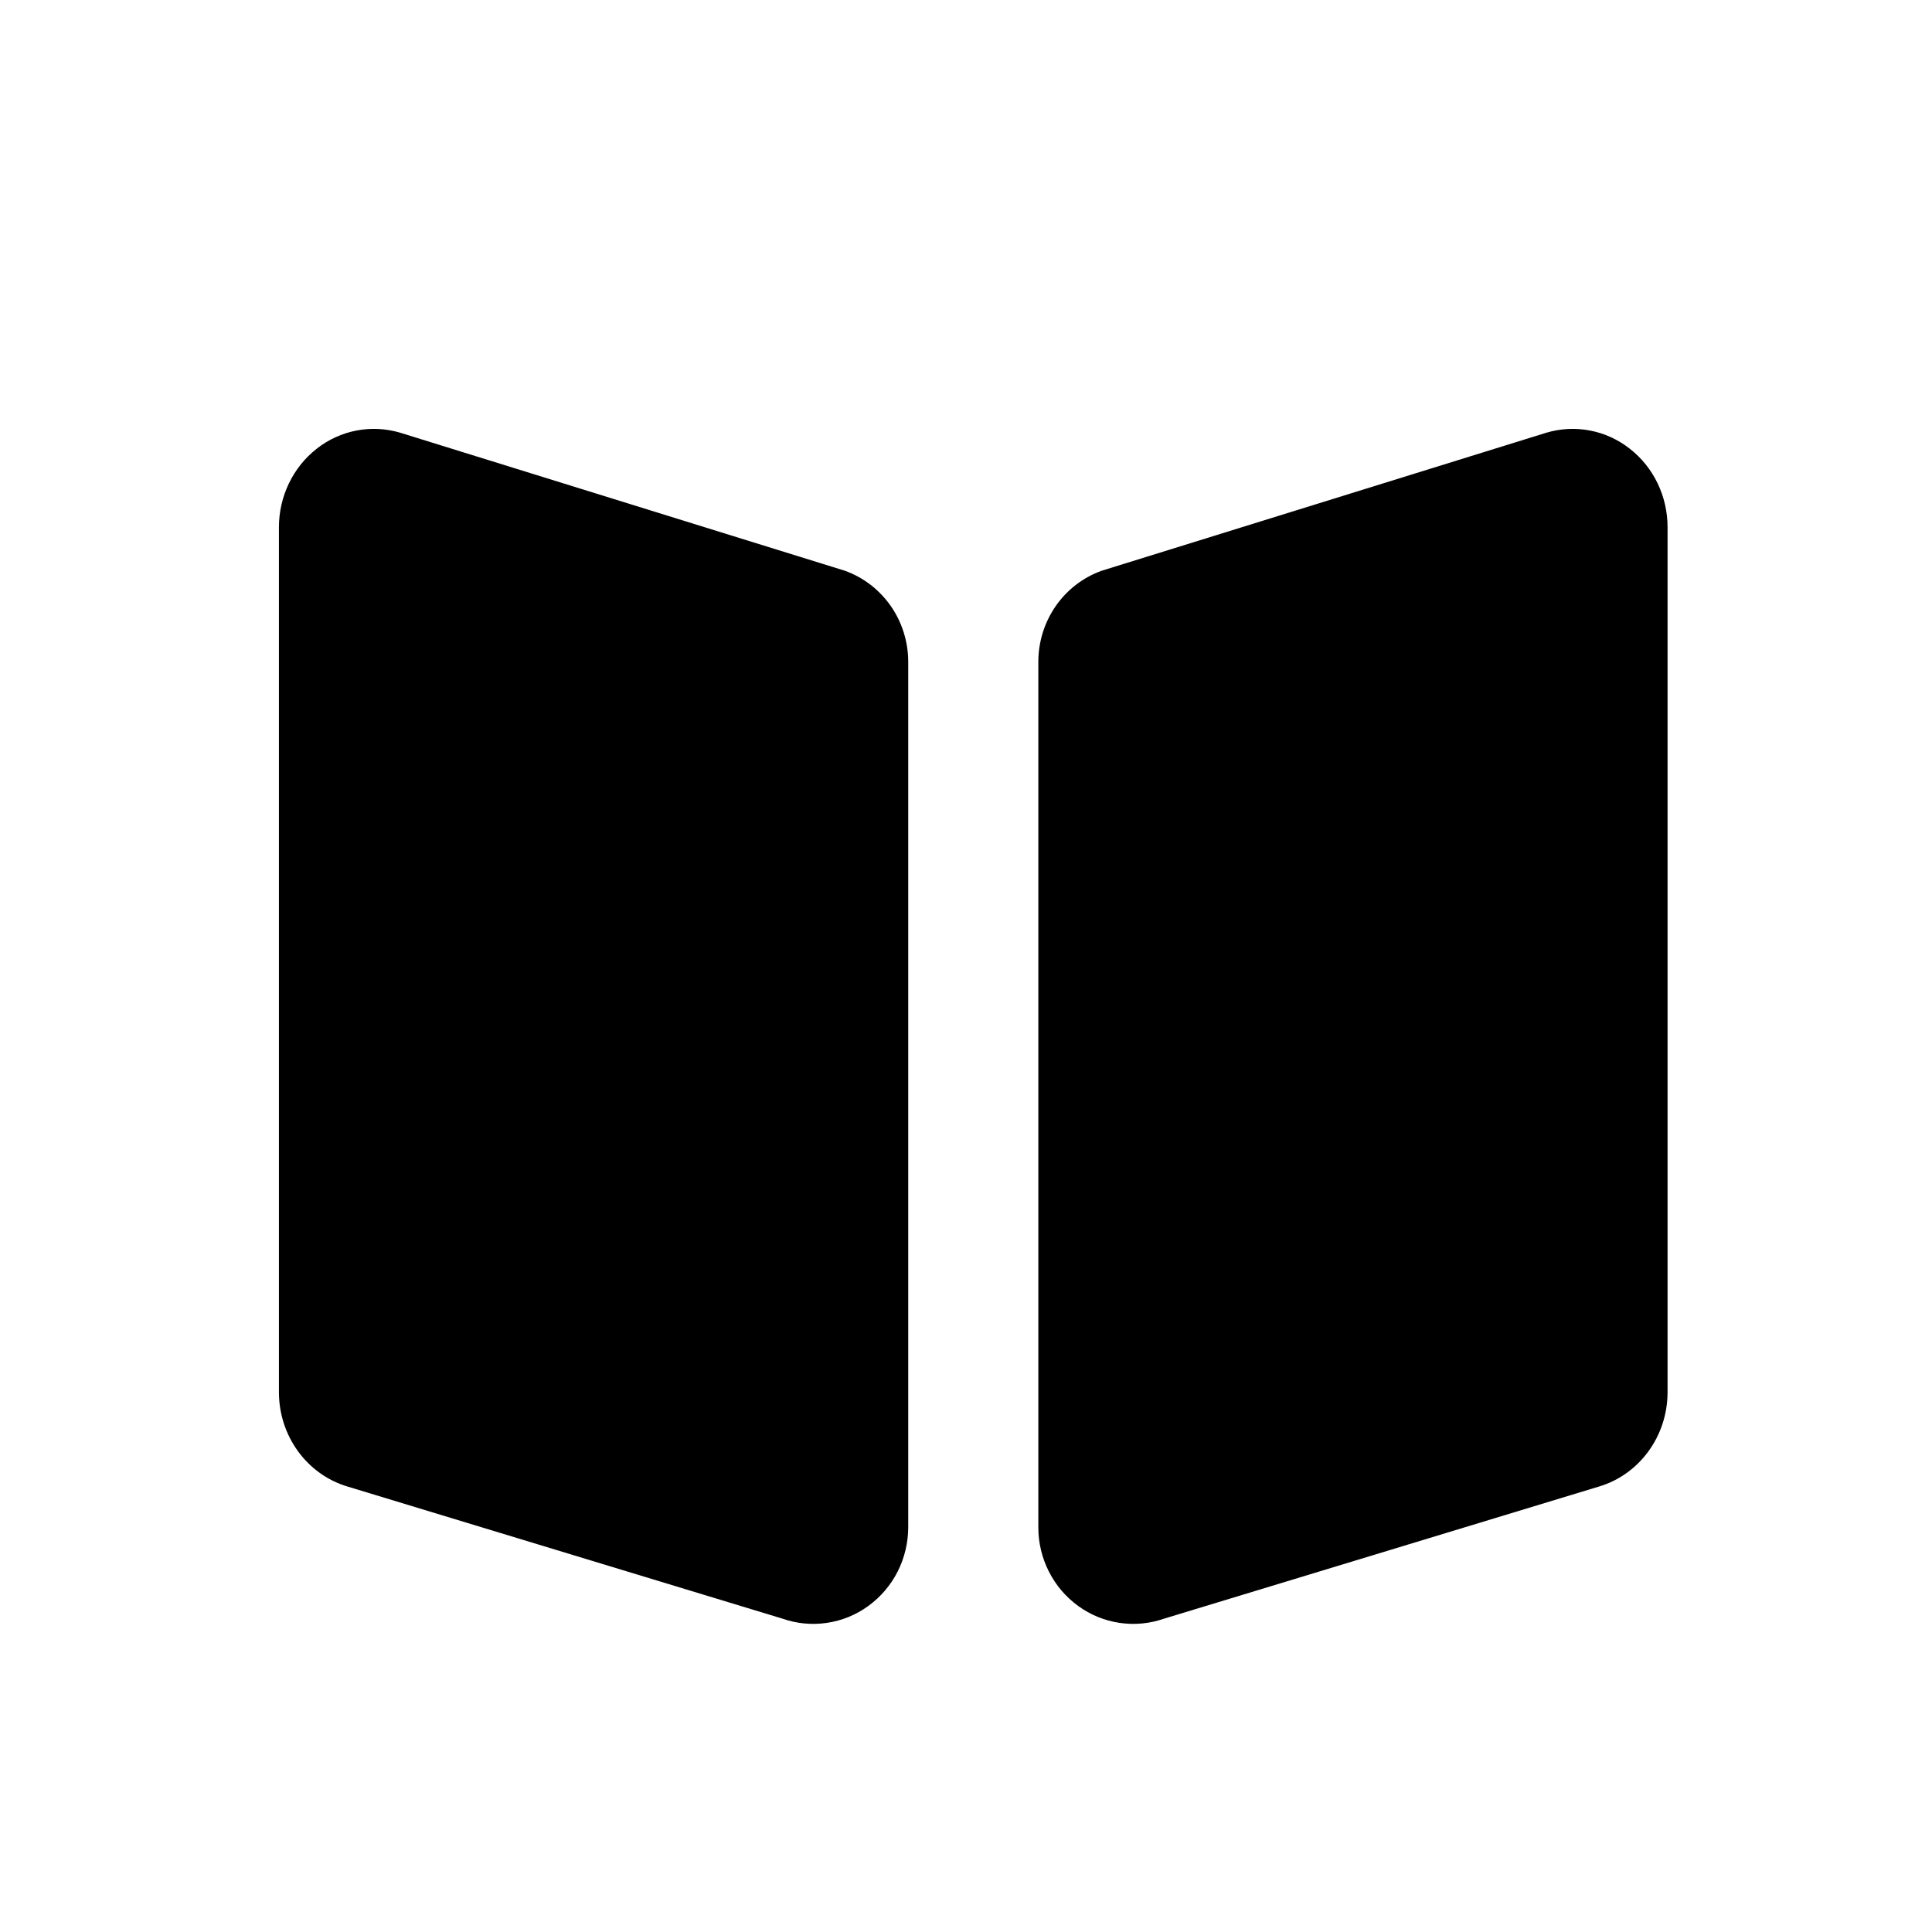 <svg width="32" height="32" viewBox="0 0 32 32" fill="none" xmlns="http://www.w3.org/2000/svg">
<path d="M15.043 10.963C15.043 10.631 14.942 10.308 14.754 10.037C14.565 9.767 14.3 9.563 13.993 9.453L6.625 7.166C6.39 7.097 6.144 7.085 5.904 7.131C5.665 7.177 5.439 7.28 5.246 7.432C4.853 7.739 4.62 8.221 4.62 8.732V23.059C4.62 23.785 5.085 24.424 5.76 24.623L12.957 26.809C13.194 26.892 13.447 26.917 13.695 26.88C13.943 26.844 14.179 26.748 14.383 26.599C14.587 26.451 14.754 26.255 14.869 26.028C14.983 25.801 15.043 25.549 15.043 25.294V10.963ZM17.198 25.294C17.197 25.549 17.257 25.801 17.372 26.028C17.486 26.255 17.653 26.451 17.857 26.599C18.061 26.748 18.297 26.844 18.545 26.88C18.794 26.917 19.047 26.892 19.284 26.809L26.48 24.623C27.155 24.424 27.62 23.785 27.62 23.059V8.732C27.62 8.22 27.389 7.739 26.994 7.432C26.801 7.28 26.576 7.177 26.336 7.131C26.097 7.085 25.85 7.097 25.616 7.166L18.248 9.453C17.941 9.563 17.675 9.767 17.487 10.037C17.299 10.308 17.198 10.631 17.198 10.963V25.294Z" fill="black"/>
</svg>
